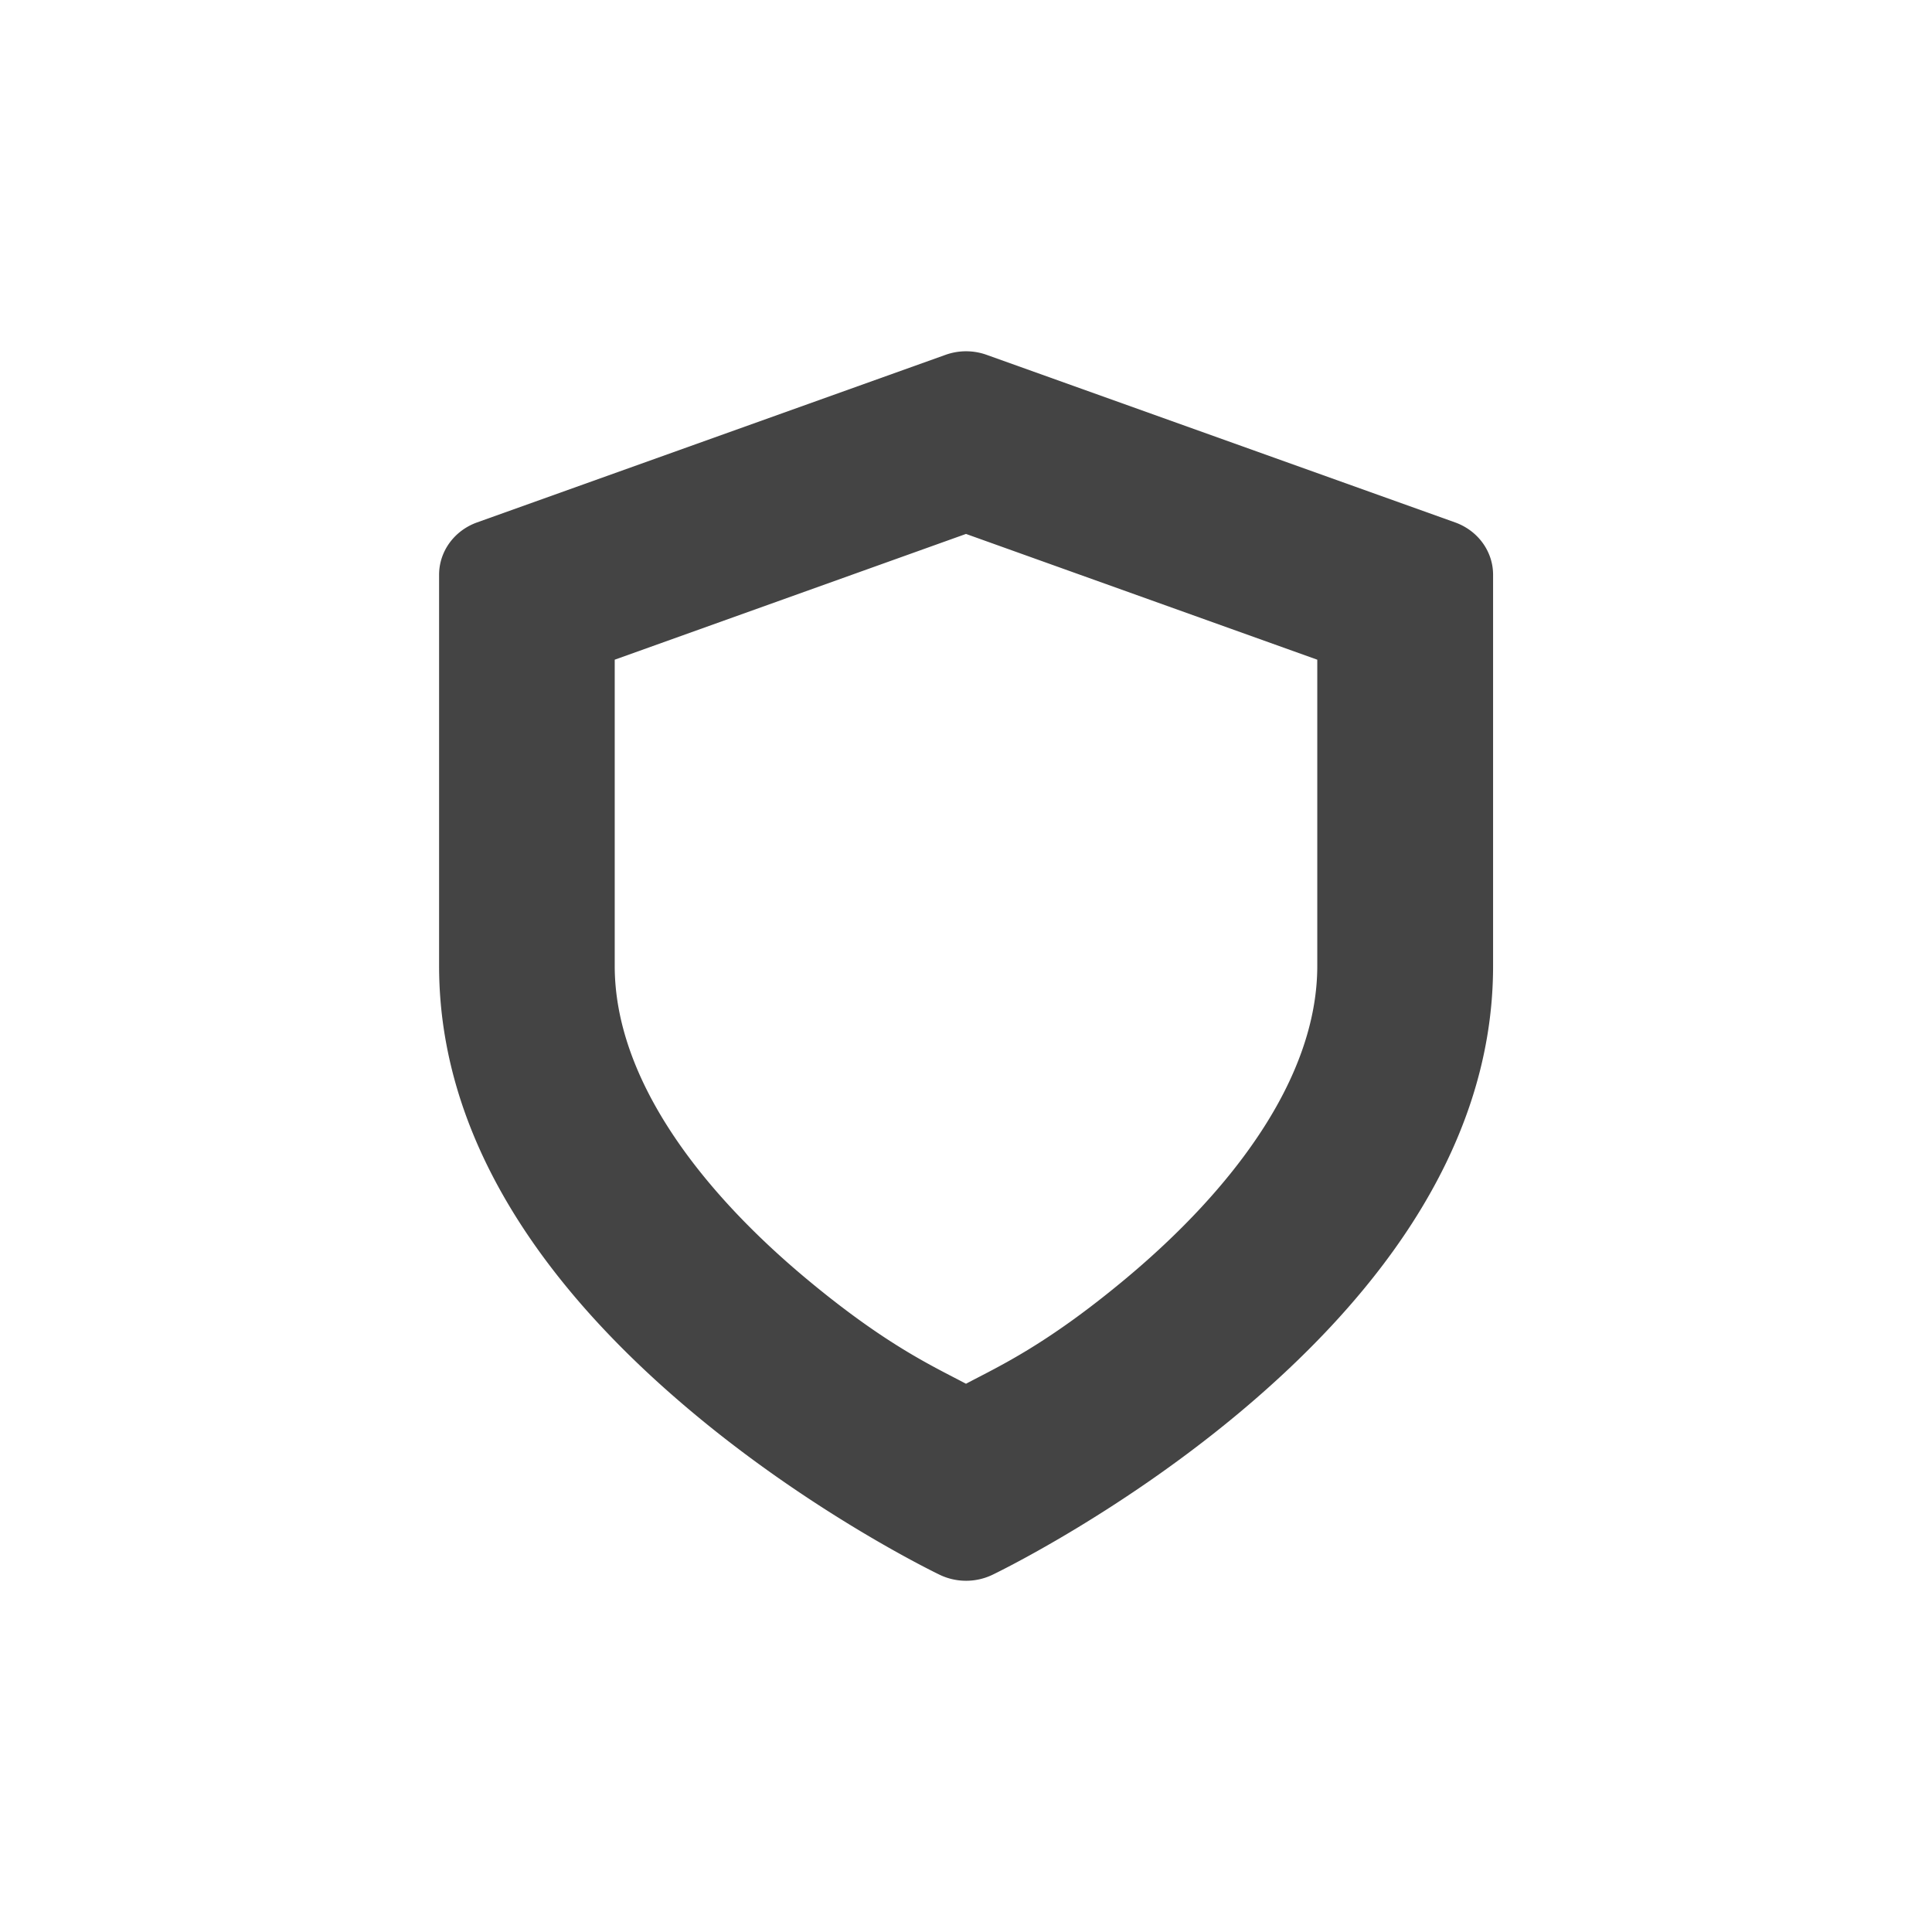 <svg width="22" height="22" version="1.1" xmlns="http://www.w3.org/2000/svg">
 <defs>
  <style id="current-color-scheme" type="text/css">.ColorScheme-Text { color:#444444; } .ColorScheme-Highlight { color:#4285f4; } .ColorScheme-NeutralText { color:#ff9800; } .ColorScheme-PositiveText { color:#4caf50; } .ColorScheme-NegativeText { color:#f44336; }</style>
 </defs>
 <path class="ColorScheme-Text" d="m11 4a0.667 0.636 0 0 0-0.234 0.041l-5.334 1.908a0.667 0.636 0 0 0-0.432 0.596v4.455c0 2.192 1.49 3.918 2.895 5.091 1.404 1.173 2.807 1.842 2.807 1.842a0.667 0.636 0 0 0 0.598 0s1.402-0.669 2.807-1.842c1.404-1.173 2.895-2.9 2.895-5.091v-4.455a0.667 0.636 0 0 0-0.432-0.596l-5.334-1.908a0.667 0.636 0 0 0-0.234-0.041zm0 2.08 4 1.432v3.488c0 1.285-0.979 2.556-2.176 3.556-0.909 0.759-1.445 1-1.824 1.201-0.379-0.201-0.915-0.442-1.824-1.201-1.197-1-2.176-2.271-2.176-3.556v-3.488z" style="fill:currentColor"/>
</svg>
